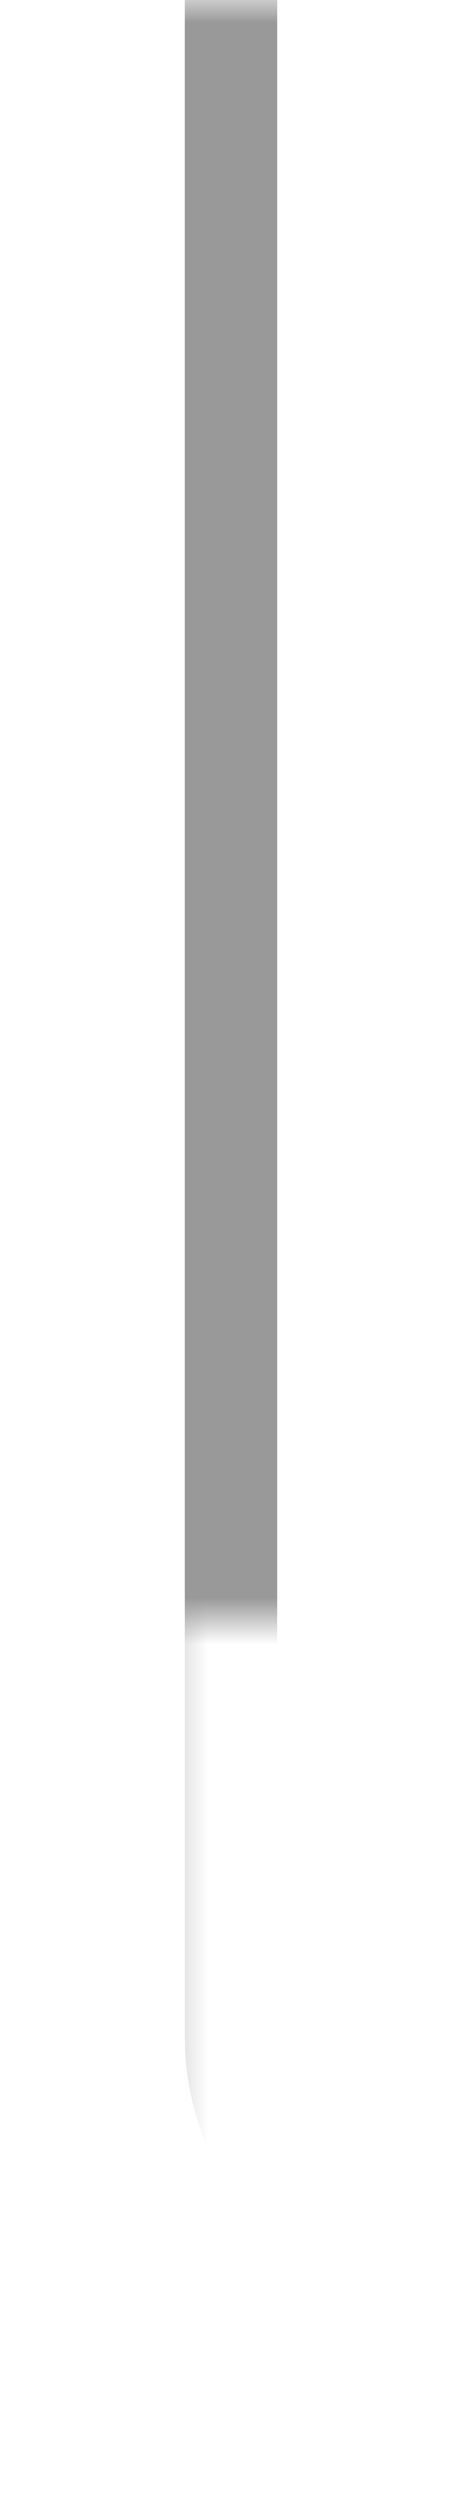 ﻿<?xml version="1.0" encoding="utf-8"?>
<svg version="1.1" xmlns:xlink="http://www.w3.org/1999/xlink" width="10px" height="54px" preserveAspectRatio="xMidYMin meet" viewBox="449 2639  8 54" xmlns="http://www.w3.org/2000/svg">
  <defs>
    <mask fill="white" id="clip87">
      <path d="M 451.5 2674  L 498.5 2674  L 498.5 2702  L 451.5 2702  Z M 450 2639  L 557 2639  L 557 2702  L 450 2702  Z " fill-rule="evenodd" />
    </mask>
  </defs>
  <path d="M 453 2639  L 453 2683  A 5 5 0 0 0 458 2688 L 545 2688  " stroke-width="2" stroke="#999999" fill="none" mask="url(#clip87)" />
  <path d="M 539.893 2683.707  L 544.186 2688  L 539.893 2692.293  L 541.307 2693.707  L 546.307 2688.707  L 547.014 2688  L 546.307 2687.293  L 541.307 2682.293  L 539.893 2683.707  Z " fill-rule="nonzero" fill="#999999" stroke="none" mask="url(#clip87)" />
</svg>